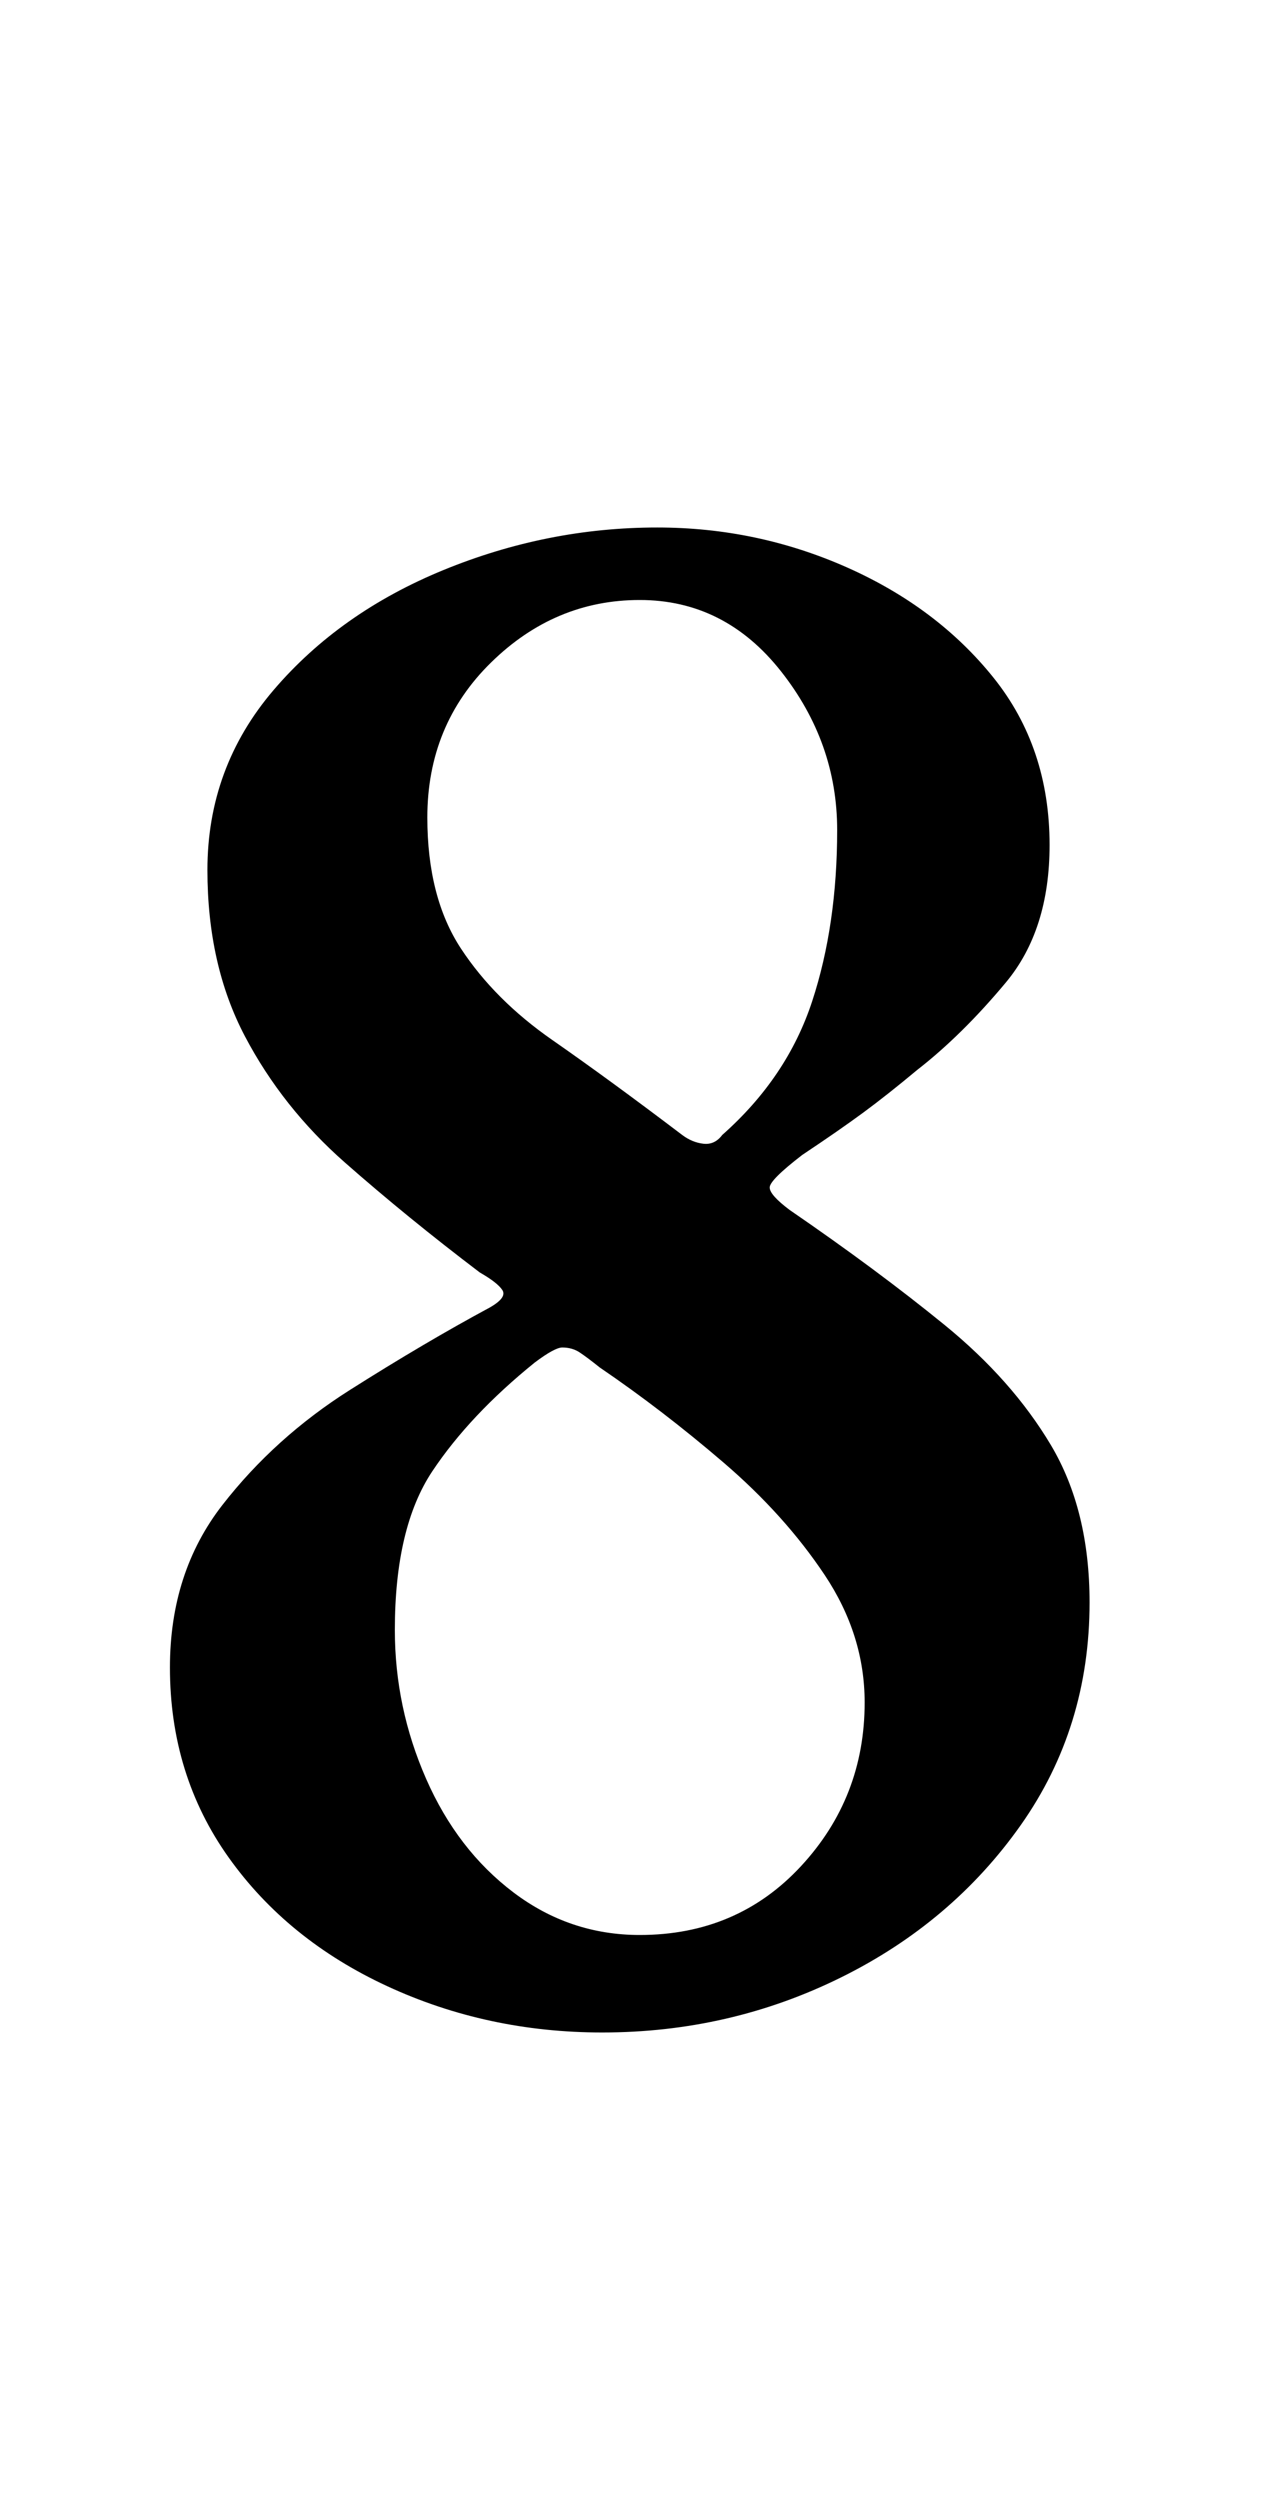 <?xml version="1.0" standalone="no"?>
<!DOCTYPE svg PUBLIC "-//W3C//DTD SVG 1.1//EN" "http://www.w3.org/Graphics/SVG/1.1/DTD/svg11.dtd" >
<svg xmlns="http://www.w3.org/2000/svg" xmlns:xlink="http://www.w3.org/1999/xlink" version="1.1" viewBox="-10 0 507 1000">
  <g transform="matrix(1 0 0 -1 0 800)">
   <path fill="currentColor"
d="M231 -13q-46 0 -86 18.5t-63.5 51.5t-23.5 76q0 38 21 65t51 46t56 33q7 4 5 7t-9 7q-29 22 -54 44t-40 50.5t-15 66.5q0 41 26.5 72t68 48t85.5 17q40 0 76 -16t58.5 -44t22.5 -67q0 -34 -17.5 -55t-35.5 -35q-12 -10 -21.5 -17t-24.5 -17q-13 -10 -13 -13t8 -9
q35 -24 62 -46t42.5 -48t15.5 -63q0 -50 -27.5 -89t-72 -61t-95.5 -22zM246 26q39 0 64.5 27.5t25.5 65.5q0 27 -16 51t-40.5 45t-49.5 38q-5 4 -8 6t-7 2q-3 0 -11 -6q-26 -21 -41 -43.5t-15 -63.5q0 -31 12.5 -59.5t35 -45.5t50.5 -17zM263 346q4 -3 8.5 -3.5t7.5 3.5
q26 23 36 53.5t10 68.5q0 35 -22.5 63.5t-56.5 28.5t-59.5 -25t-25.5 -62q0 -32 13.5 -52.5t36.5 -36.5t52 -38z" />
  </g>

</svg>
